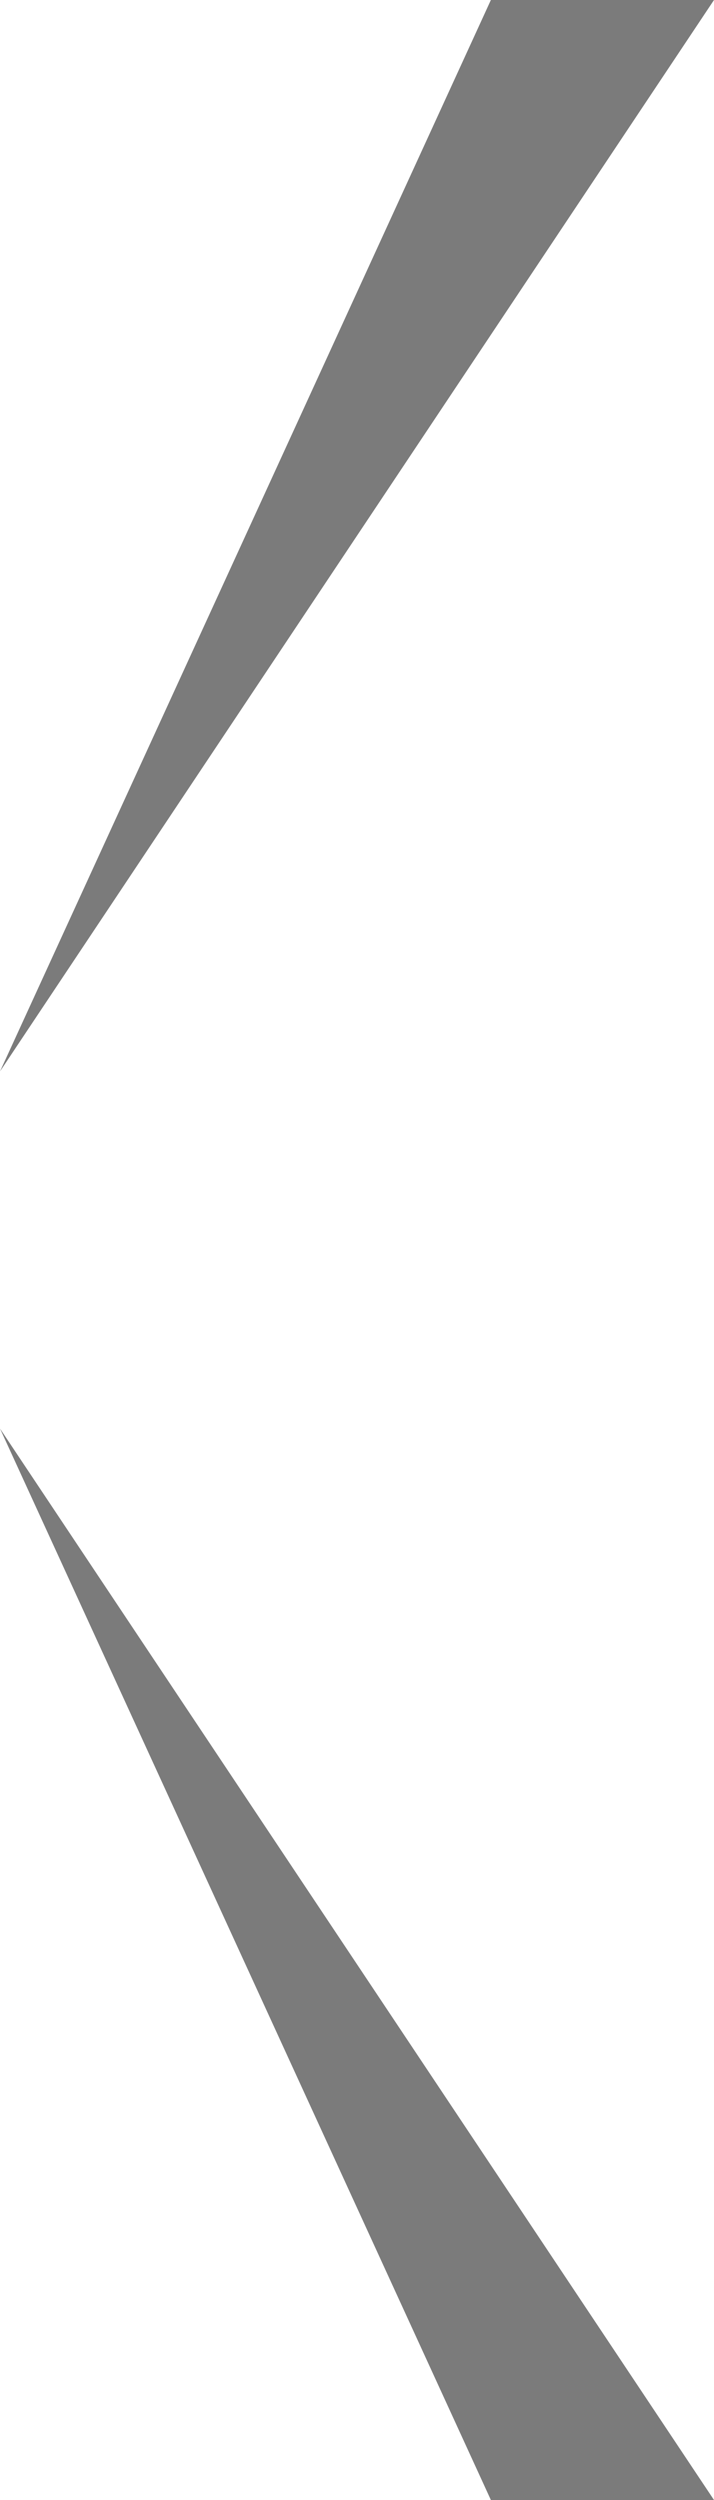 <?xml version="1.0" encoding="UTF-8" standalone="no"?>
<svg
   version="1.1"
   id="svg2"
   height="14"
   width="4"
   xmlns="http://www.w3.org/2000/svg"
   xmlns:svg="http://www.w3.org/2000/svg">
  <defs
     id="defs8" />
  <path
     id="path2988-2"
     d="M 2.75,14 H 4 L 0,8 Z"
     style="fill:#7b7b7b;fill-opacity:1" />
  <path
     id="path2988-2-7"
     d="M 2.75,0 H 4 L 0,6 Z"
     style="fill:#7b7b7b;fill-opacity:1" />
  <rect
     width="4"
     height="14"
     x="0"
     y="0"
     id="rect8566"
     style="fill:none;fill-opacity:1" />
</svg>

